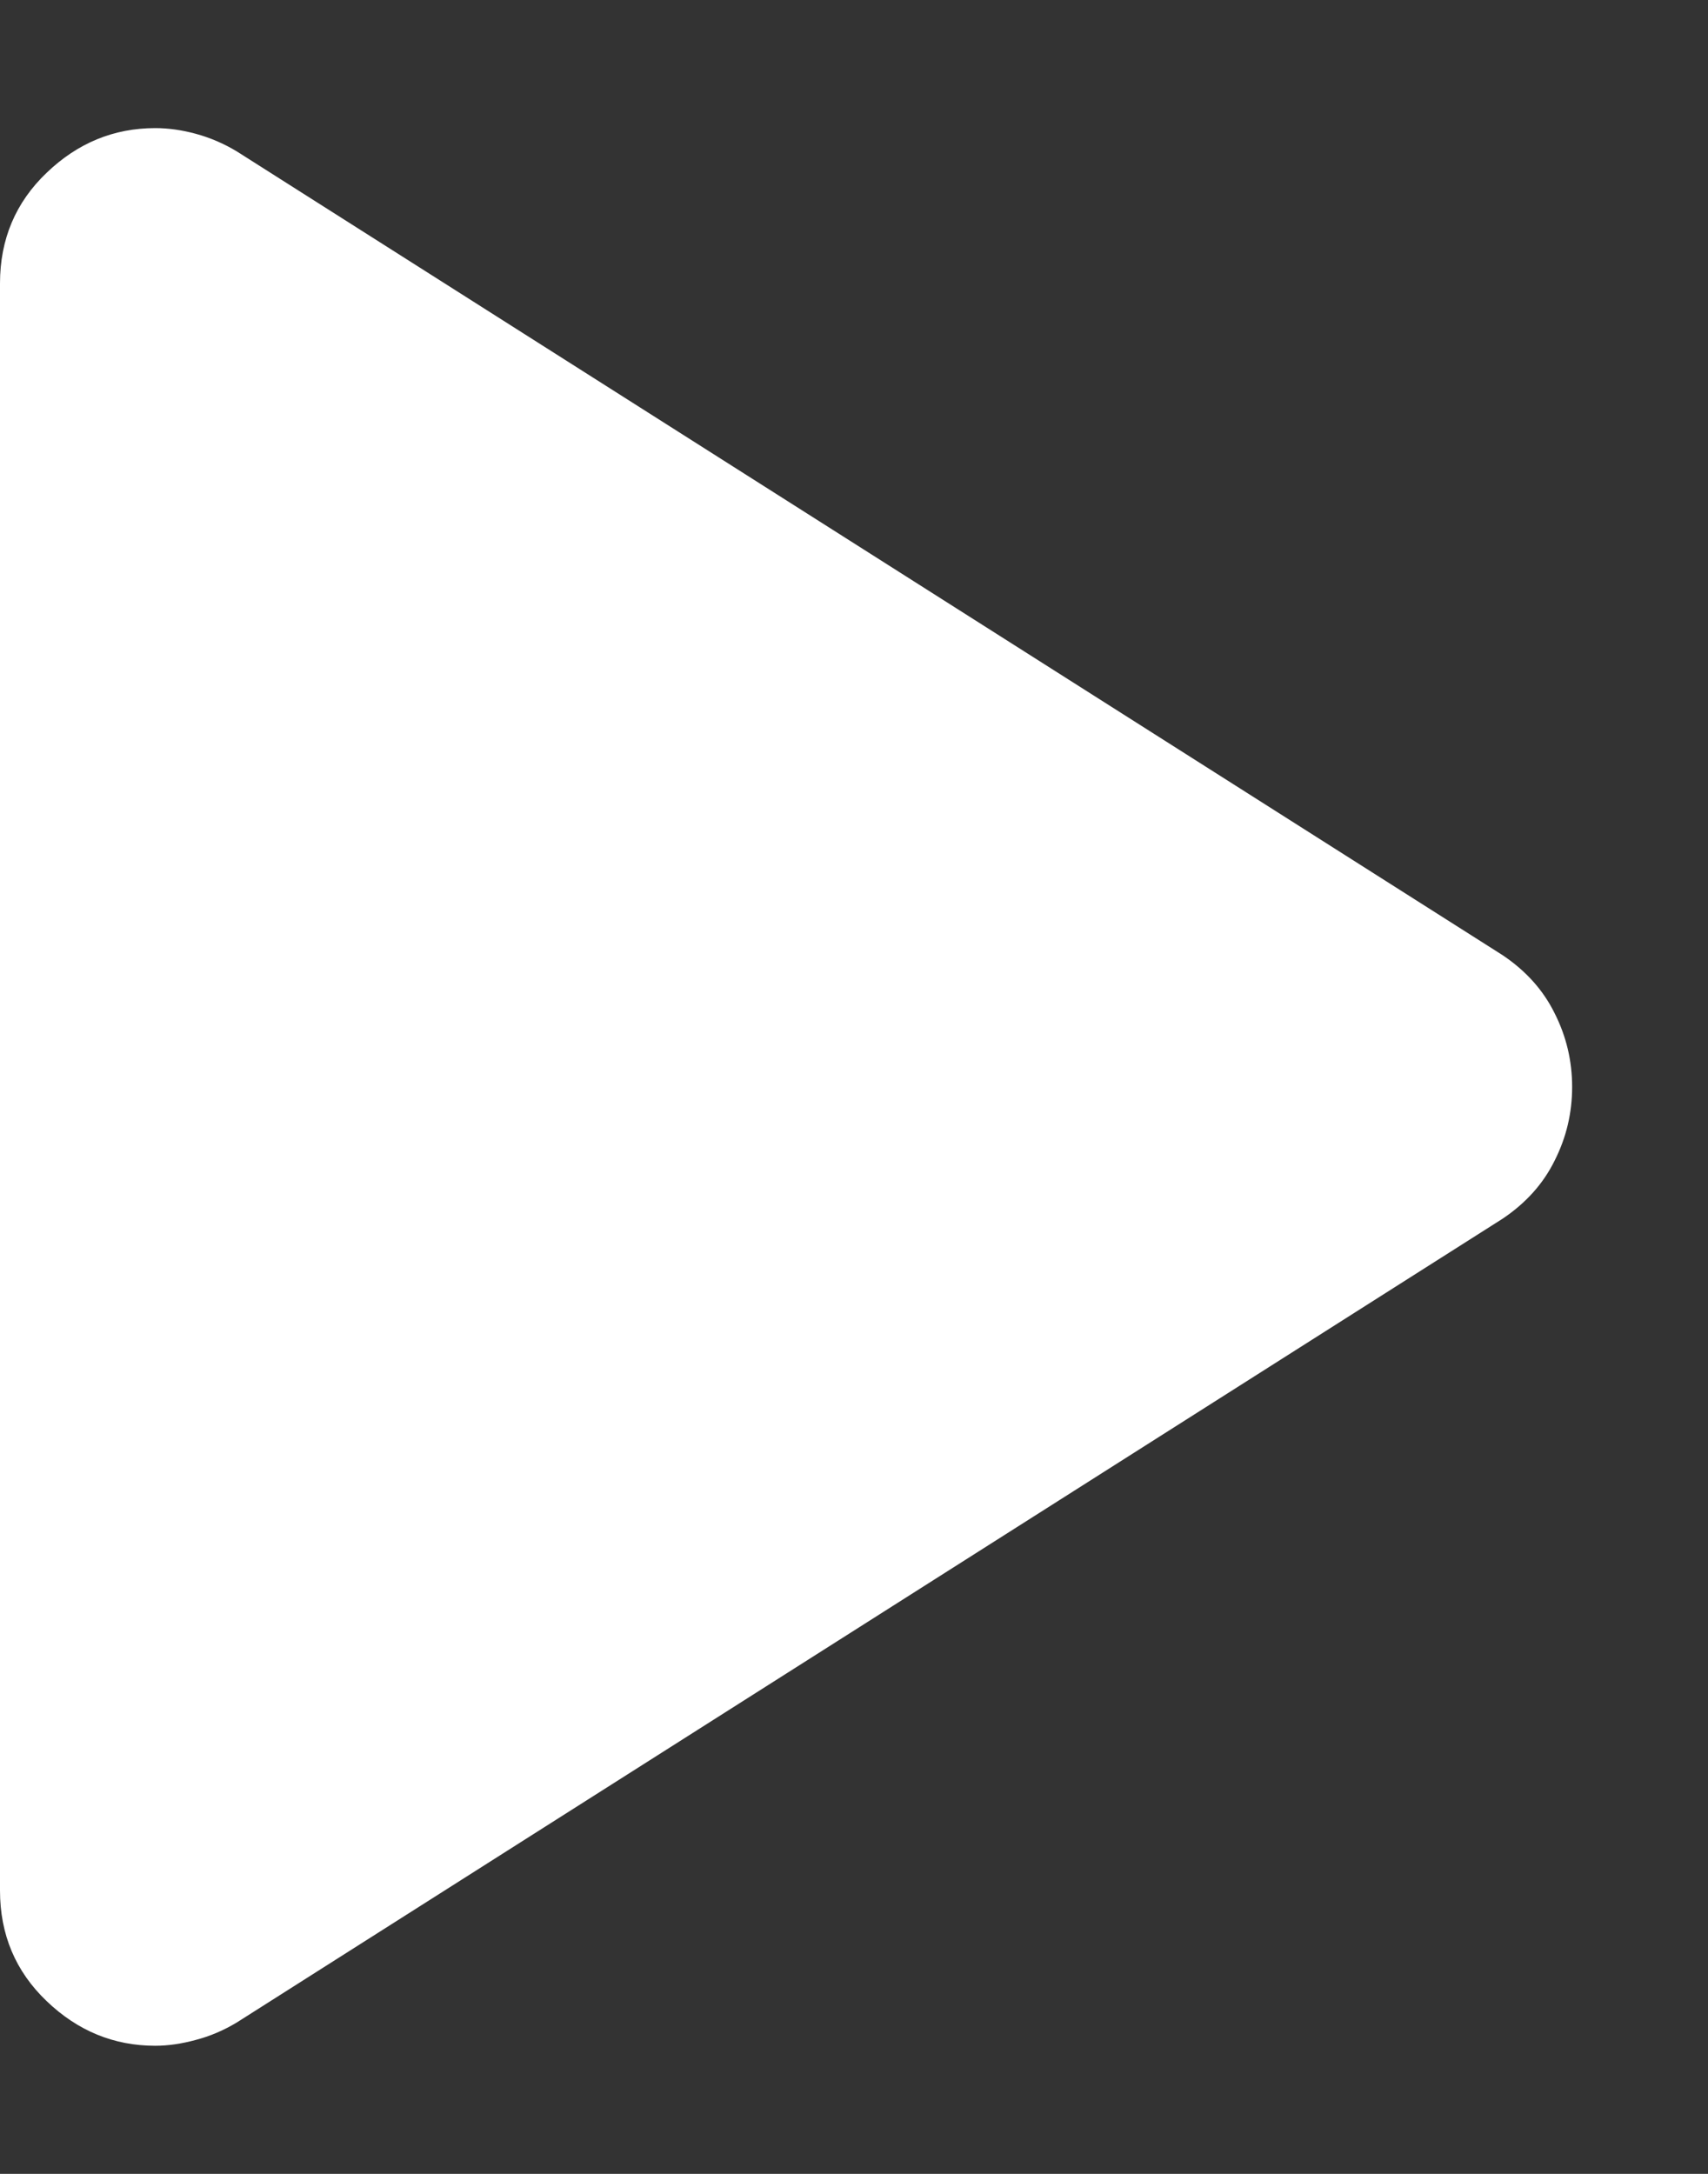<svg width="11" height="14" viewBox="0 0 11 14" fill="none" xmlns="http://www.w3.org/2000/svg">
<rect x="0" y="0" width="11" height="14" fill="#333333" stroke="none"/>
<path d="M0 12.175V1.825C0 1.542 0.1 1.304 0.3 1.113C0.5 0.921 0.733 0.825 1 0.825C1.083 0.825 1.171 0.837 1.262 0.862C1.354 0.887 1.442 0.925 1.525 0.975L9.675 6.15C9.825 6.25 9.938 6.375 10.012 6.525C10.088 6.675 10.125 6.833 10.125 7C10.125 7.167 10.088 7.325 10.012 7.475C9.938 7.625 9.825 7.75 9.675 7.85L1.525 13.025C1.442 13.075 1.354 13.113 1.262 13.137C1.171 13.162 1.083 13.175 1 13.175C0.733 13.175 0.5 13.079 0.3 12.887C0.1 12.696 0 12.458 0 12.175Z" fill="white"/>
</svg>
